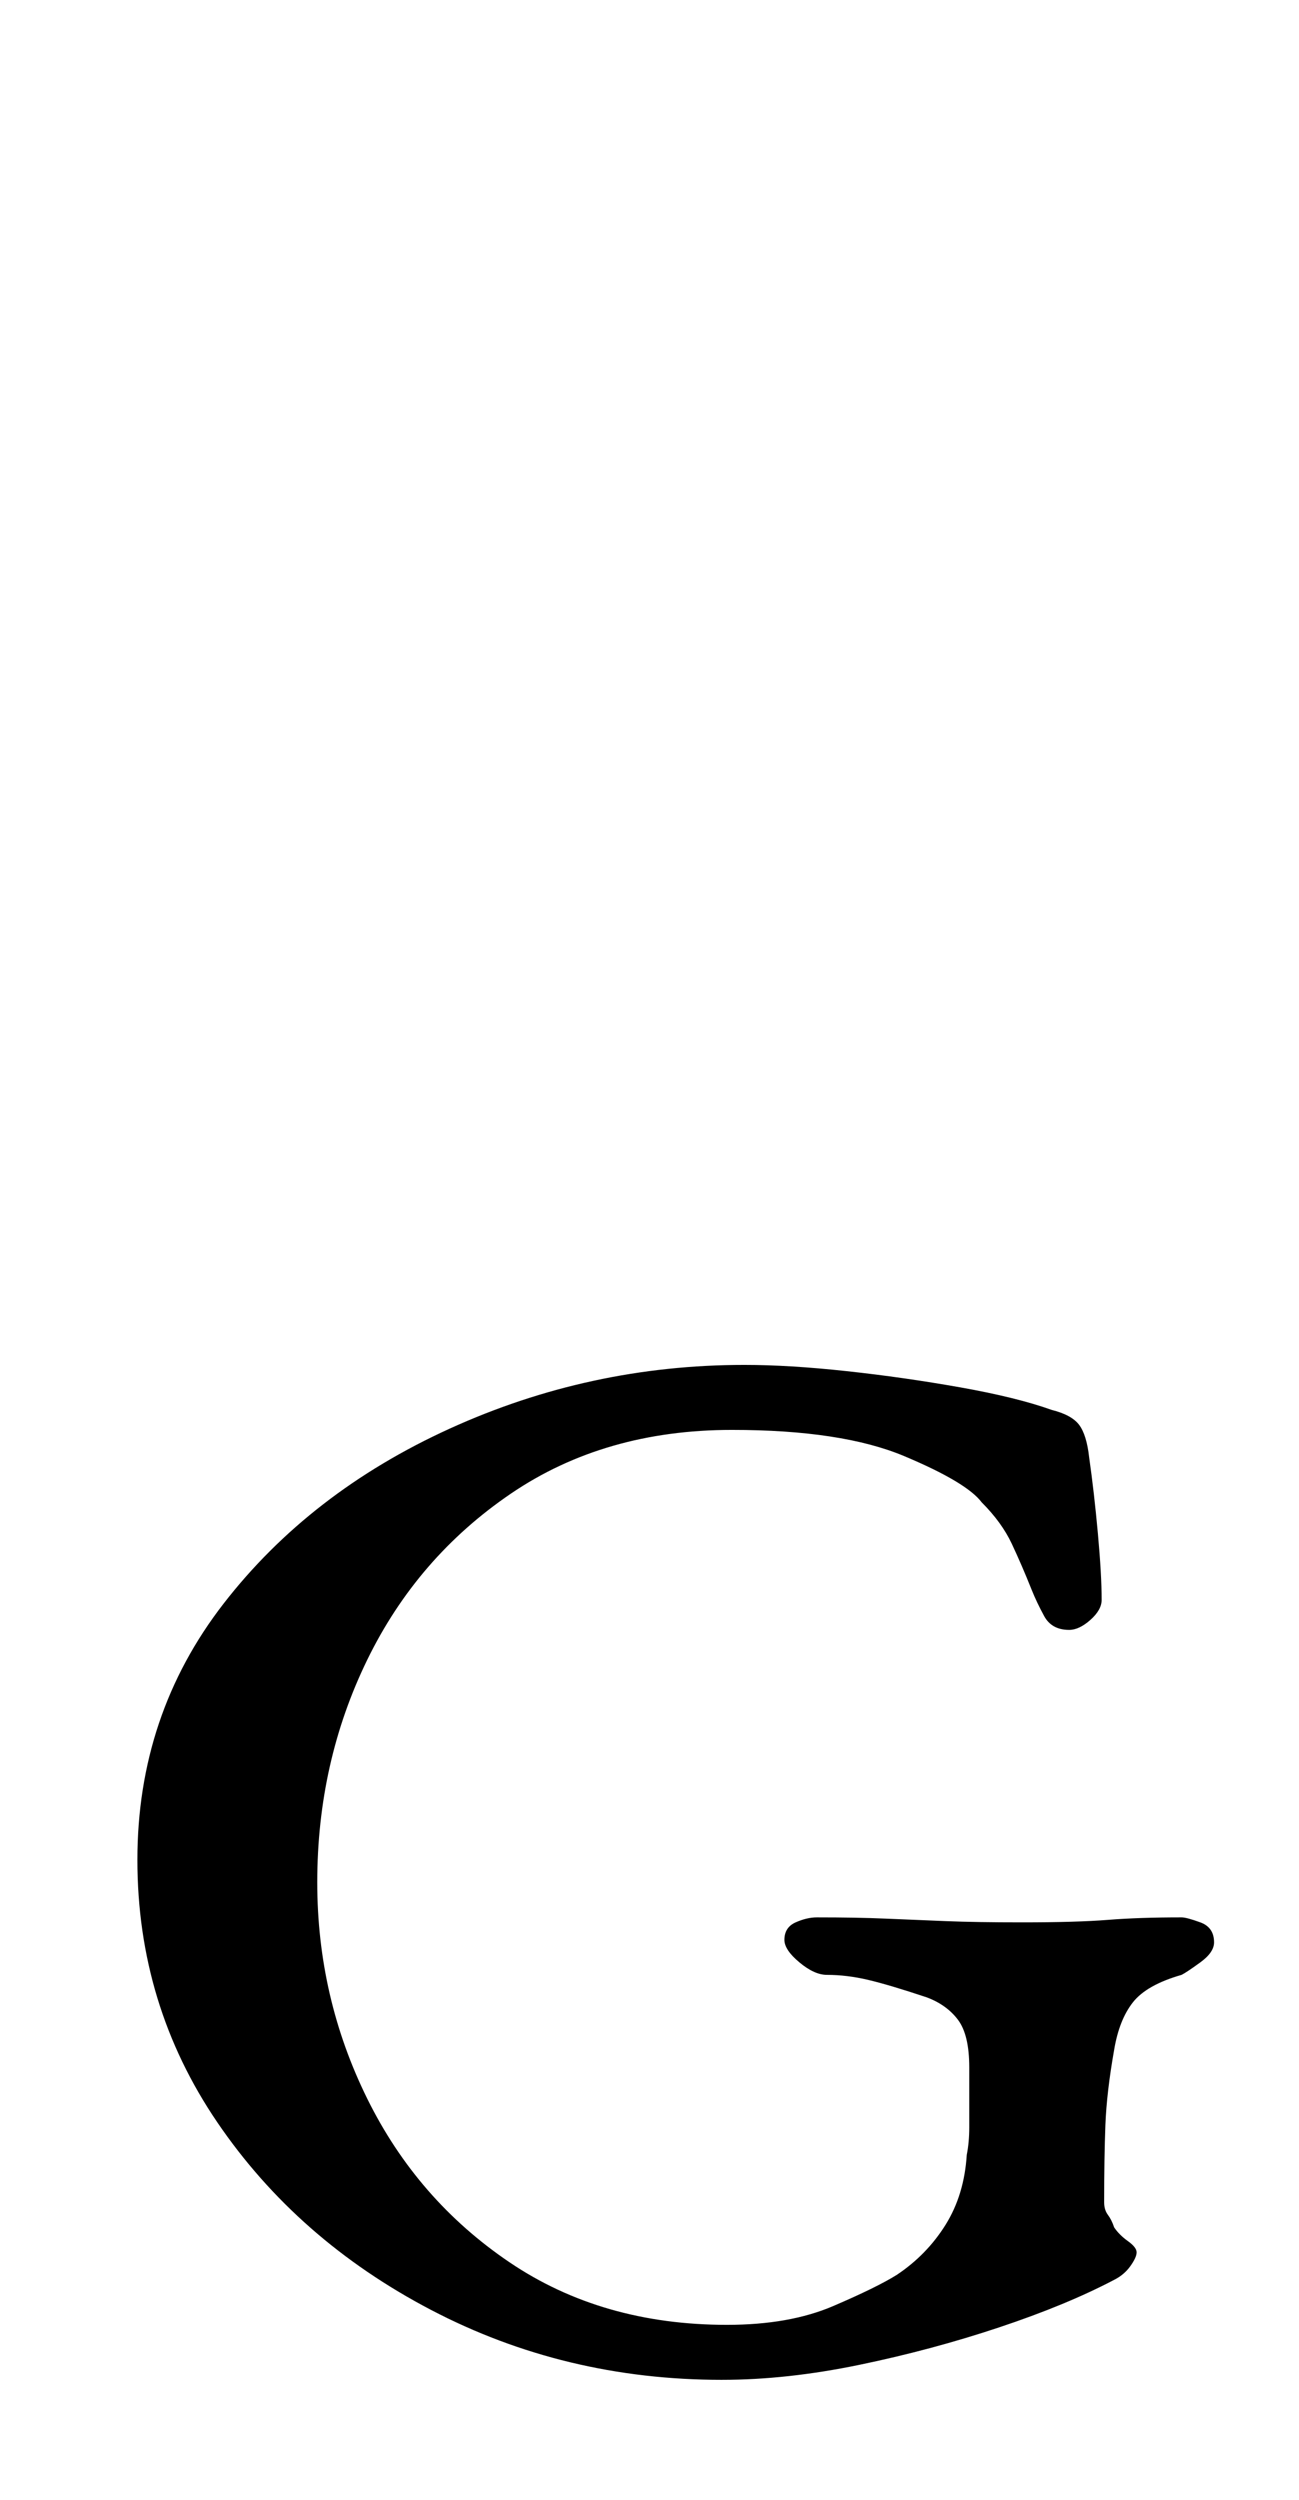<?xml version="1.0" standalone="no"?>
<!DOCTYPE svg PUBLIC "-//W3C//DTD SVG 1.1//EN" "http://www.w3.org/Graphics/SVG/1.1/DTD/svg11.dtd" >
<svg xmlns="http://www.w3.org/2000/svg" xmlns:xlink="http://www.w3.org/1999/xlink" version="1.1" viewBox="-10 0 520 1000">
  <g transform="matrix(1 0 0 -1 0 800)">
   <path fill="currentColor"
d="M279 -152q-63 0 -116.5 28t-85.5 75t-32 105t34.5 102.5t90.5 70t118 25.5q18 0 41 -2.5t45.5 -6.5t36.5 -9q8 -2 11 -6t4 -13q2 -14 3.5 -30.5t1.5 -26.5q0 -4 -4.5 -8t-8.5 -4q-7 0 -10 5.5t-5 10.5q-4 10 -8 18.5t-12 16.5q-6 8 -31 18.5t-69 10.5q-51 0 -88.5 -25.5
t-57.5 -66.5t-20 -89q0 -46 20 -86.5t57 -65.5t87 -25q25 0 42.5 7.5t25.5 12.5q12 8 19.5 20t8.5 28q1 5 1 11v12.5v11.5q0 13 -4.5 19t-12.5 9q-15 5 -23.5 7t-16.5 2q-5 0 -11 5t-6 9q0 5 4.5 7t8.5 2q16 0 27.5 -0.5t24 -1t30.5 -0.5q22 0 34.5 1t29.5 1q2 0 7.5 -2
t5.5 -8q0 -4 -5.5 -8t-7.5 -5q-14 -4 -19.5 -11t-7.5 -19q-3 -17 -3.5 -30t-0.5 -31q0 -3 1.5 -5t2.5 -5q2 -3 5.5 -5.5t3.5 -4.5t-2.5 -5.5t-6.5 -5.5q-19 -10 -46 -19t-56 -15t-55 -6z" />
  </g>

</svg>
